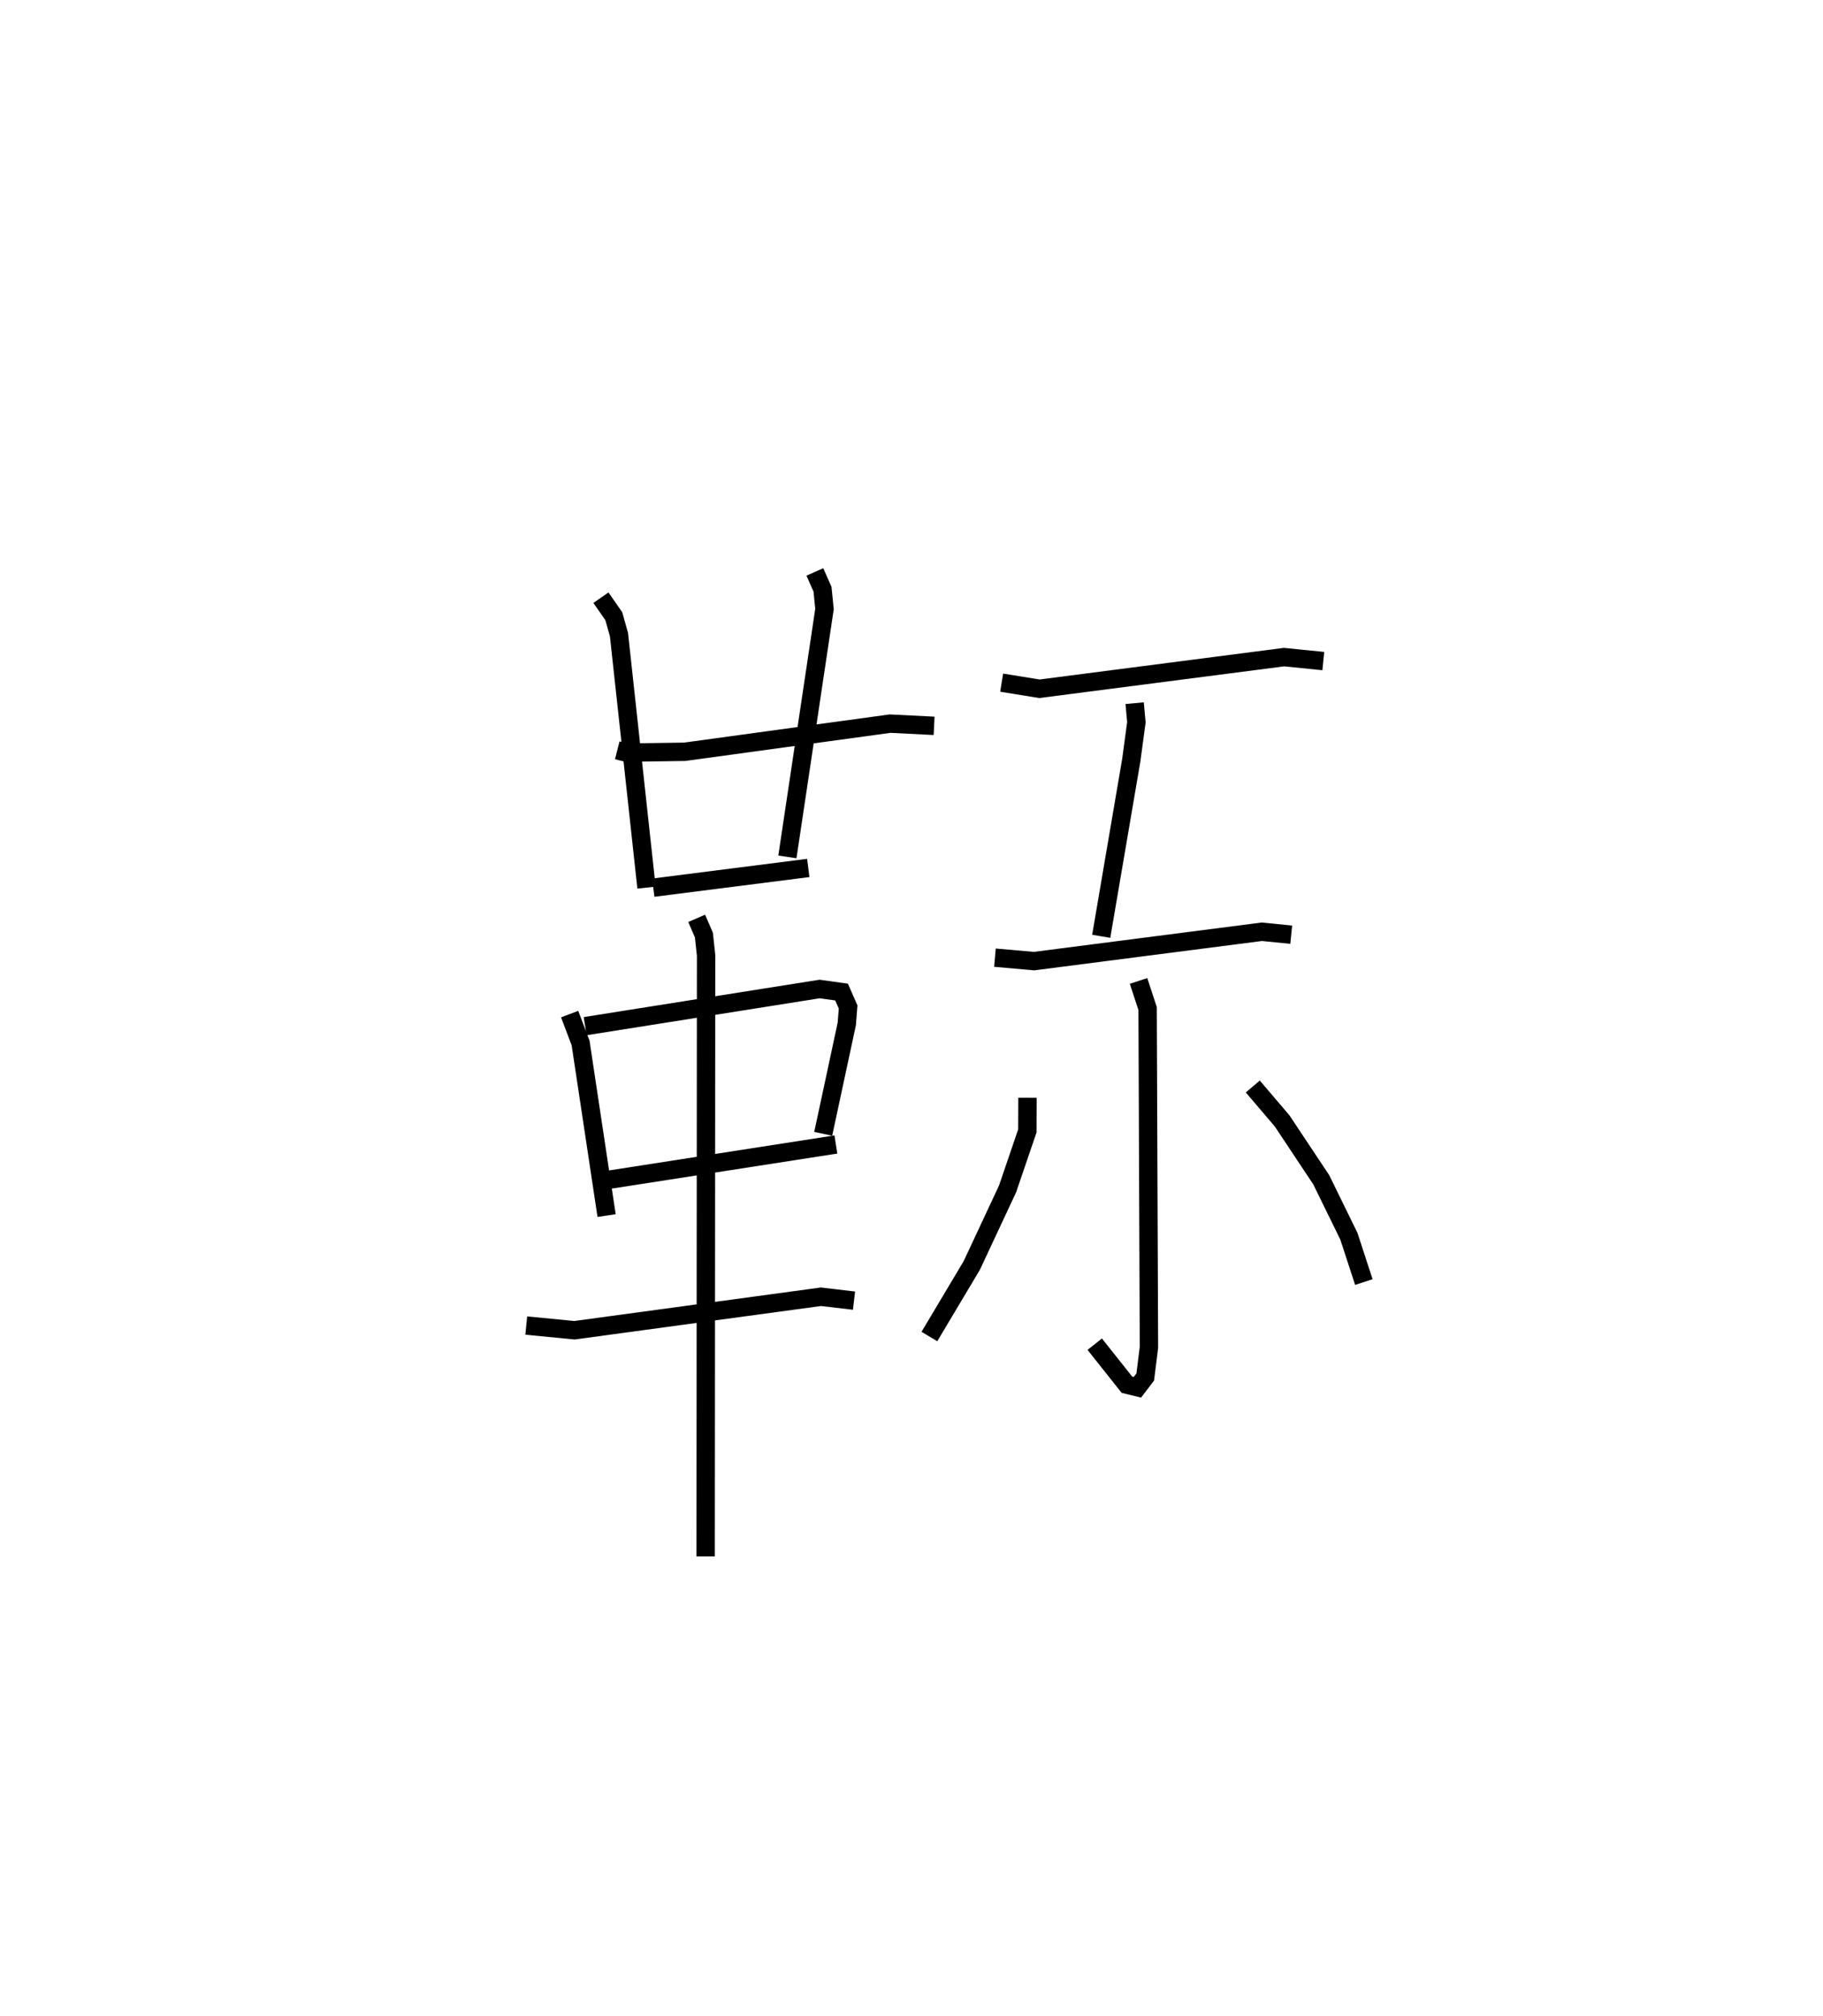 <?xml version="1.0" encoding="utf-8" ?>
<svg baseProfile="full" height="109.725" version="1.1" width="99.258" xmlns="http://www.w3.org/2000/svg" xmlns:ev="http://www.w3.org/2001/xml-events" xmlns:xlink="http://www.w3.org/1999/xlink"><defs /><rect fill="white" height="109.725" width="99.258" x="0" y="0" /><path d="M25,25 m0.0,0.0 m8.609,15.843 l0.494,0.126 3.178,-0.046 l11.18,-1.532 2.399,0.12 m-18.141,-6.976 l0.701,1.007 0.282,1.003 l1.499,13.772 m9.166,-17.185 l0.417,0.942 0.108,1.079 l-2.02,13.492 m-7.303,1.675 l8.44,-1.073 m-12.993,7.955 l0.596,1.572 1.416,9.395 m-1.168,-10.31 l12.766,-2.023 1.195,0.166 l0.357,0.814 -0.072,0.919 l-1.284,5.984 m-11.712,2.507 l12.402,-1.926 m-16.858,9.856 l2.627,0.255 13.417,-1.823 l1.801,0.212 m-8.566,-20.811 l0.392,0.909 0.12,1.106 l-0.024,32.72 m16.117,-47.564 l2.057,0.333 13.318,-1.723 l2.138,0.216 m-10.272,2.291 l0.095,1.04 -0.28,2.071 l-1.635,9.579 m-5.786,1.163 l2.127,0.188 12.404,-1.598 l1.6,0.16 m-8.313,2.517 l0.494,1.504 0.072,18.439 l-0.201,1.615 -0.426,0.56 l-0.574,-0.141 -1.75,-2.204 m-3.662,-13.413 l-0.006,1.801 -1.079,3.162 l-1.945,4.159 -2.31,3.874 m17.608,-13.61 l1.596,1.872 2.13,3.204 l1.506,3.075 0.814,2.494 " fill="none" stroke="black" stroke-width="1" /></svg>